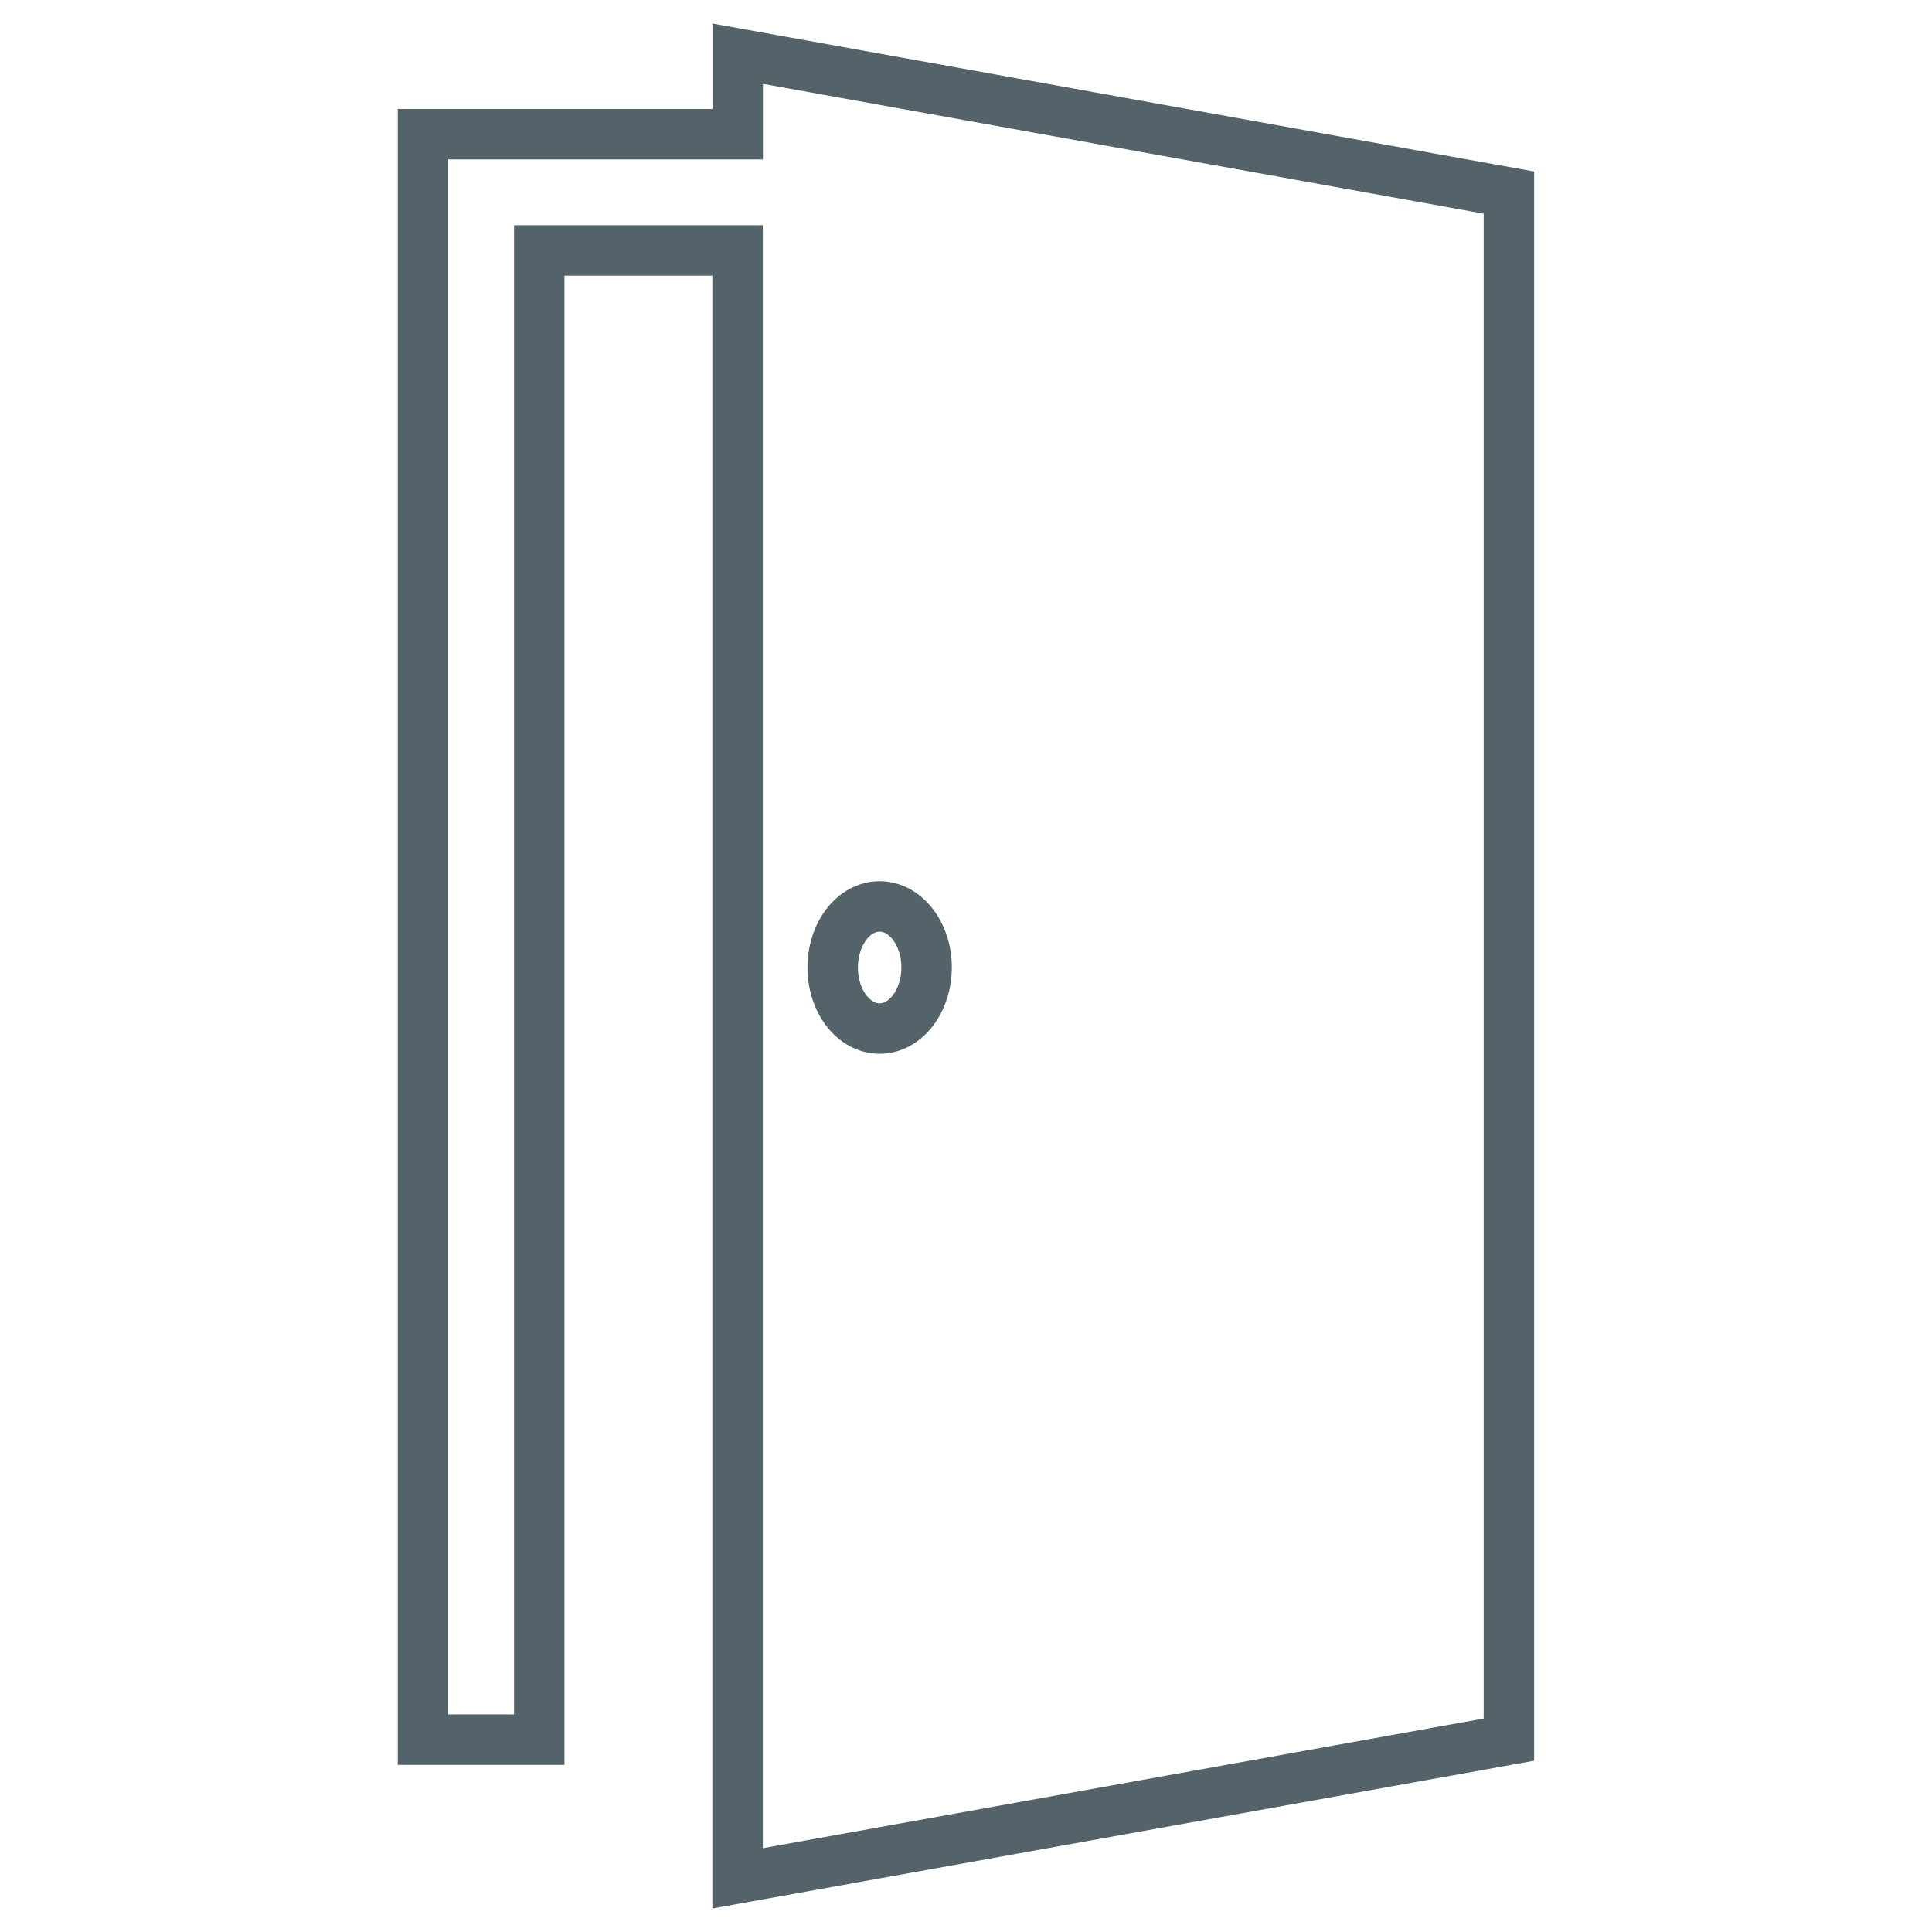 <?xml version="1.0" encoding="utf-8"?>
<!-- Generator: Adobe Illustrator 16.0.0, SVG Export Plug-In . SVG Version: 6.00 Build 0)  -->
<!DOCTYPE svg PUBLIC "-//W3C//DTD SVG 1.1//EN" "http://www.w3.org/Graphics/SVG/1.1/DTD/svg11.dtd">
<svg version="1.1" id="Capa_1" xmlns="http://www.w3.org/2000/svg" xmlns:xlink="http://www.w3.org/1999/xlink" x="0px" y="0px"
	 width="18px" height="18px" viewBox="0 0 18 18" enable-background="new 0 0 18 18" xml:space="preserve">
<g>
	<path fill="none" stroke="#54626A" stroke-width="0.47" stroke-miterlimit="10" d="M6.873,0.5v0.75H3.941v14.958h1.083V2.333
		h1.848V17.5l7.186-1.292V1.794L6.873,0.5z M8.195,9.583c-0.241,0-0.437-0.255-0.437-0.569c0-0.314,0.196-0.569,0.437-0.569
		c0.242,0,0.438,0.255,0.438,0.569C8.632,9.328,8.437,9.583,8.195,9.583L8.195,9.583z M8.195,9.583"/>
</g>
</svg>
